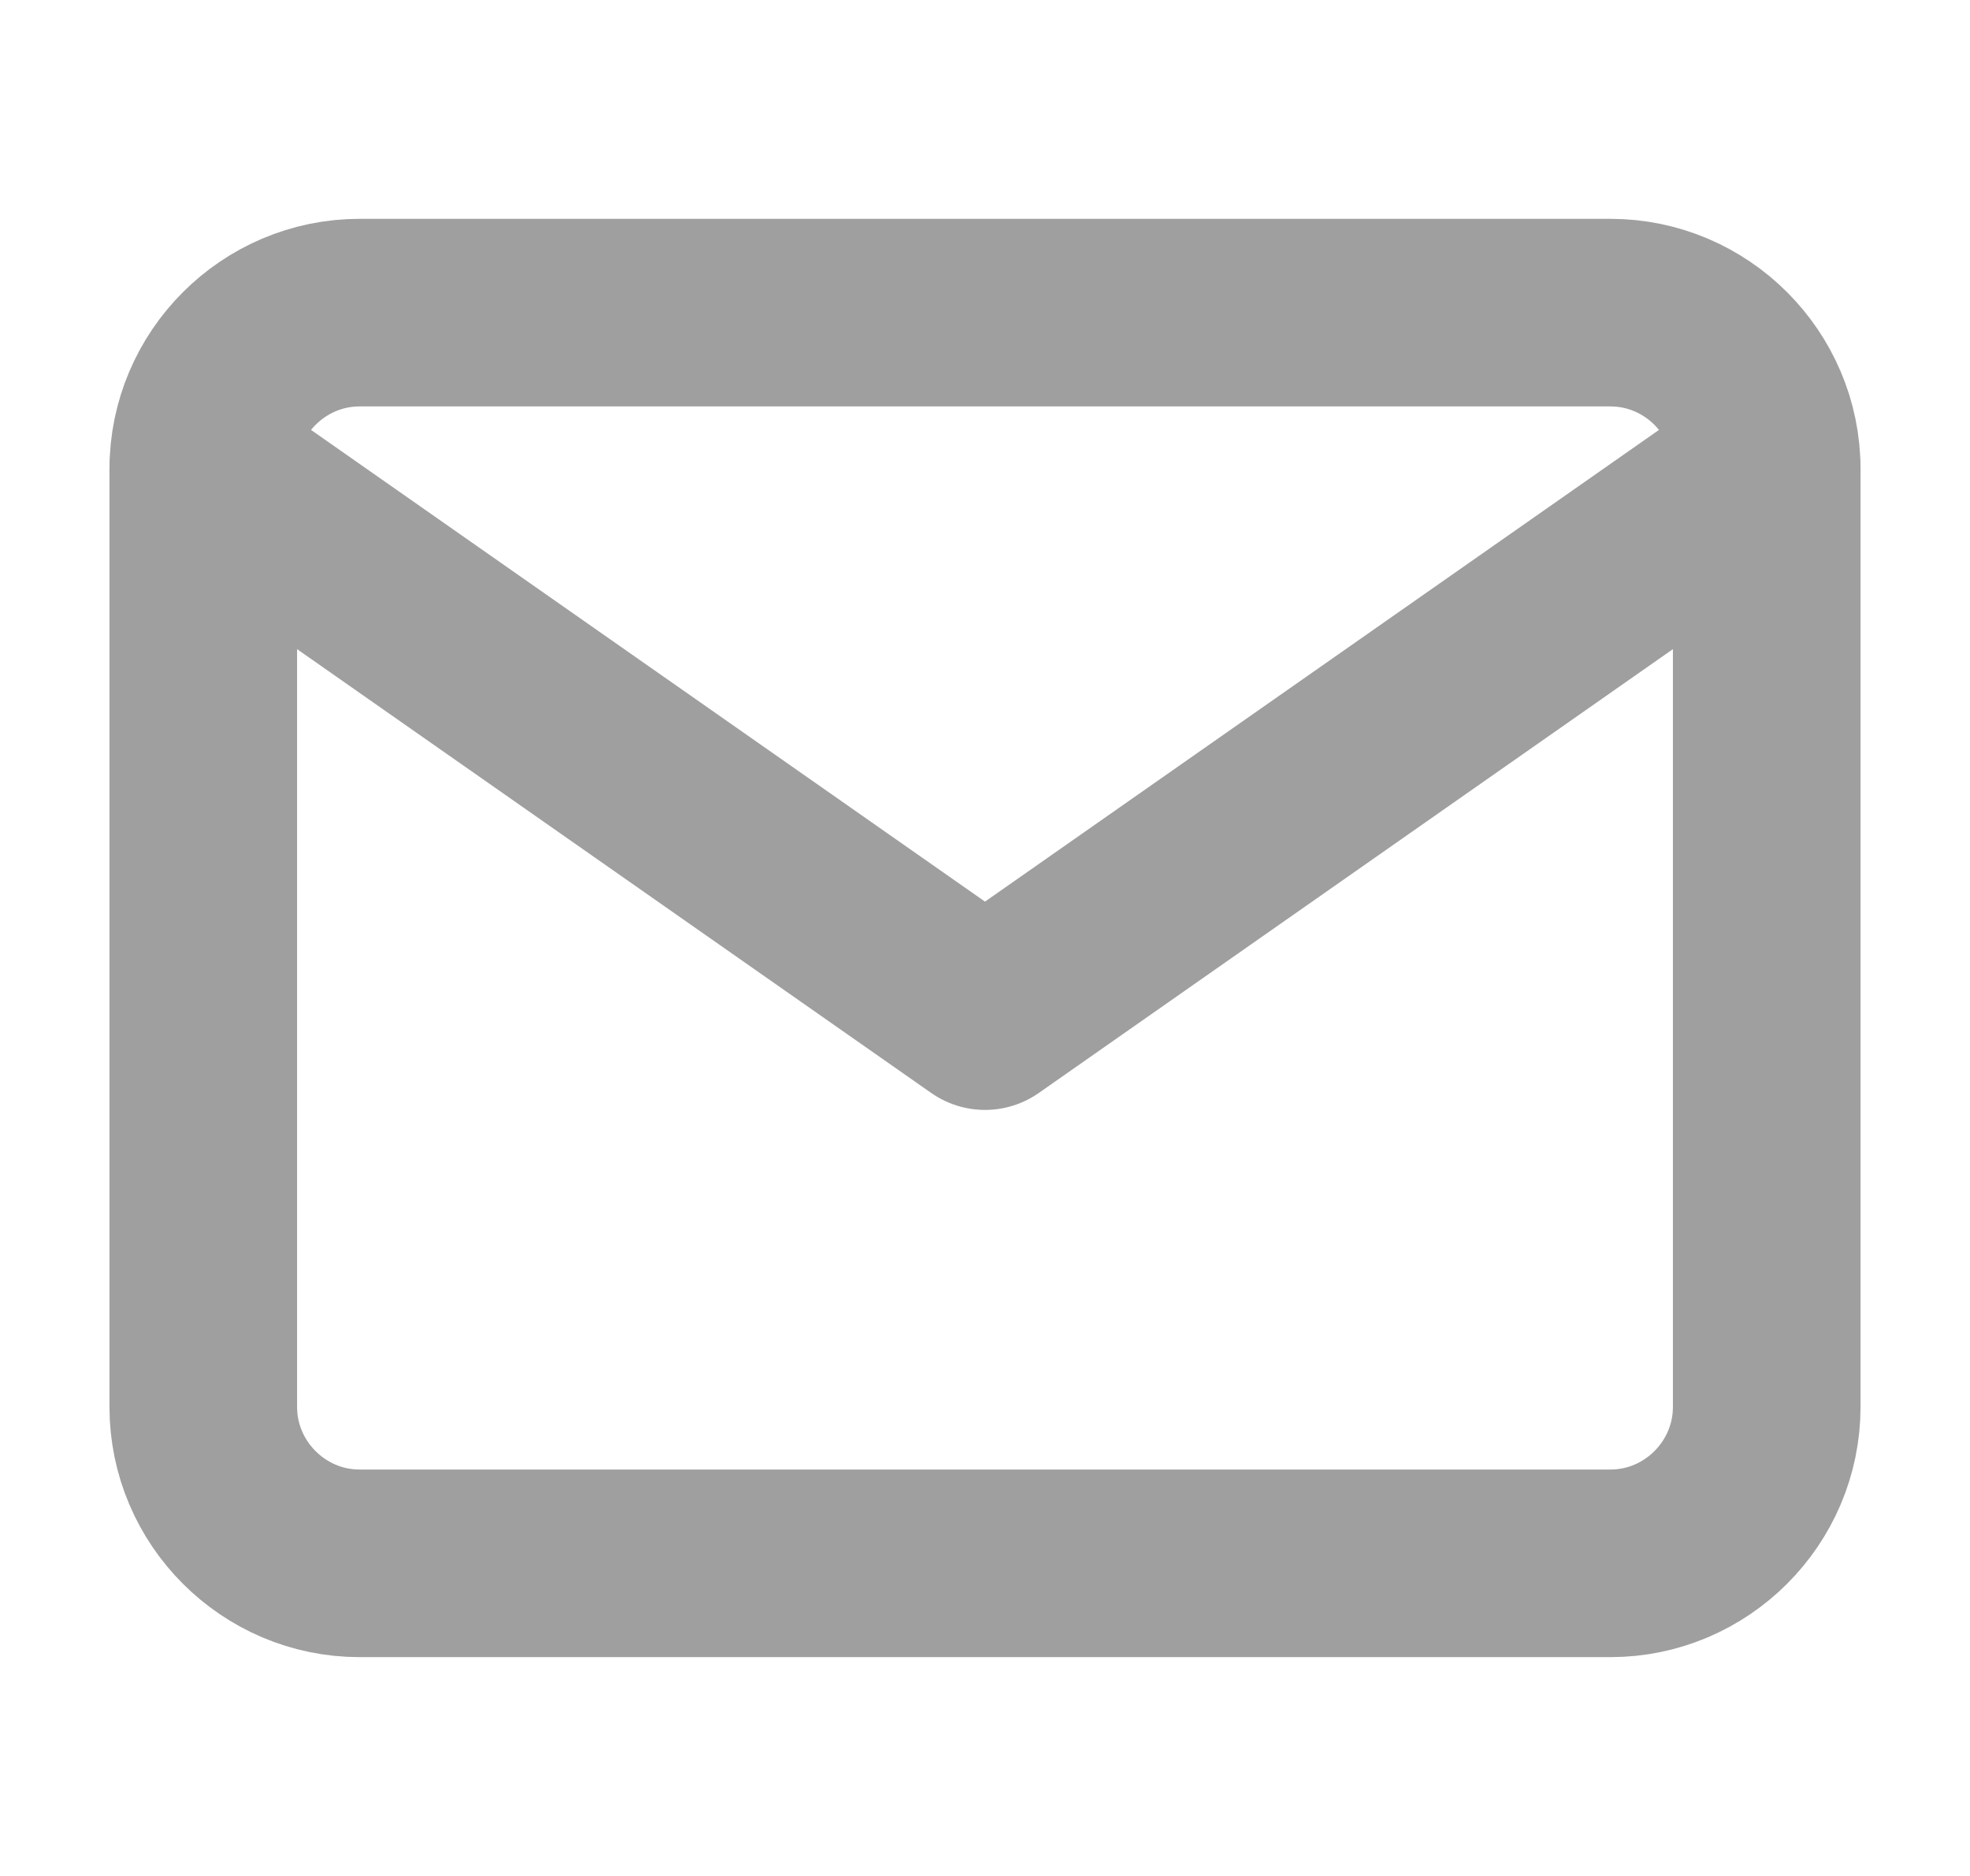 <svg width="21" height="20" viewBox="0 0 21 20" fill="none" xmlns="http://www.w3.org/2000/svg">
<path d="M3.833 3.333H17.167C18.083 3.333 18.833 4.083 18.833 5V15C18.833 15.917 18.083 16.667 17.167 16.667H3.833C2.917 16.667 2.167 15.917 2.167 15V5C2.167 4.083 2.917 3.333 3.833 3.333Z" stroke="#9F9F9F" stroke-width="2" stroke-linecap="round" stroke-linejoin="round"/>
<path d="M18.833 5L10.5 10.833L2.167 5" stroke="#9F9F9F" stroke-width="2" stroke-linecap="round" stroke-linejoin="round"/>
</svg>
